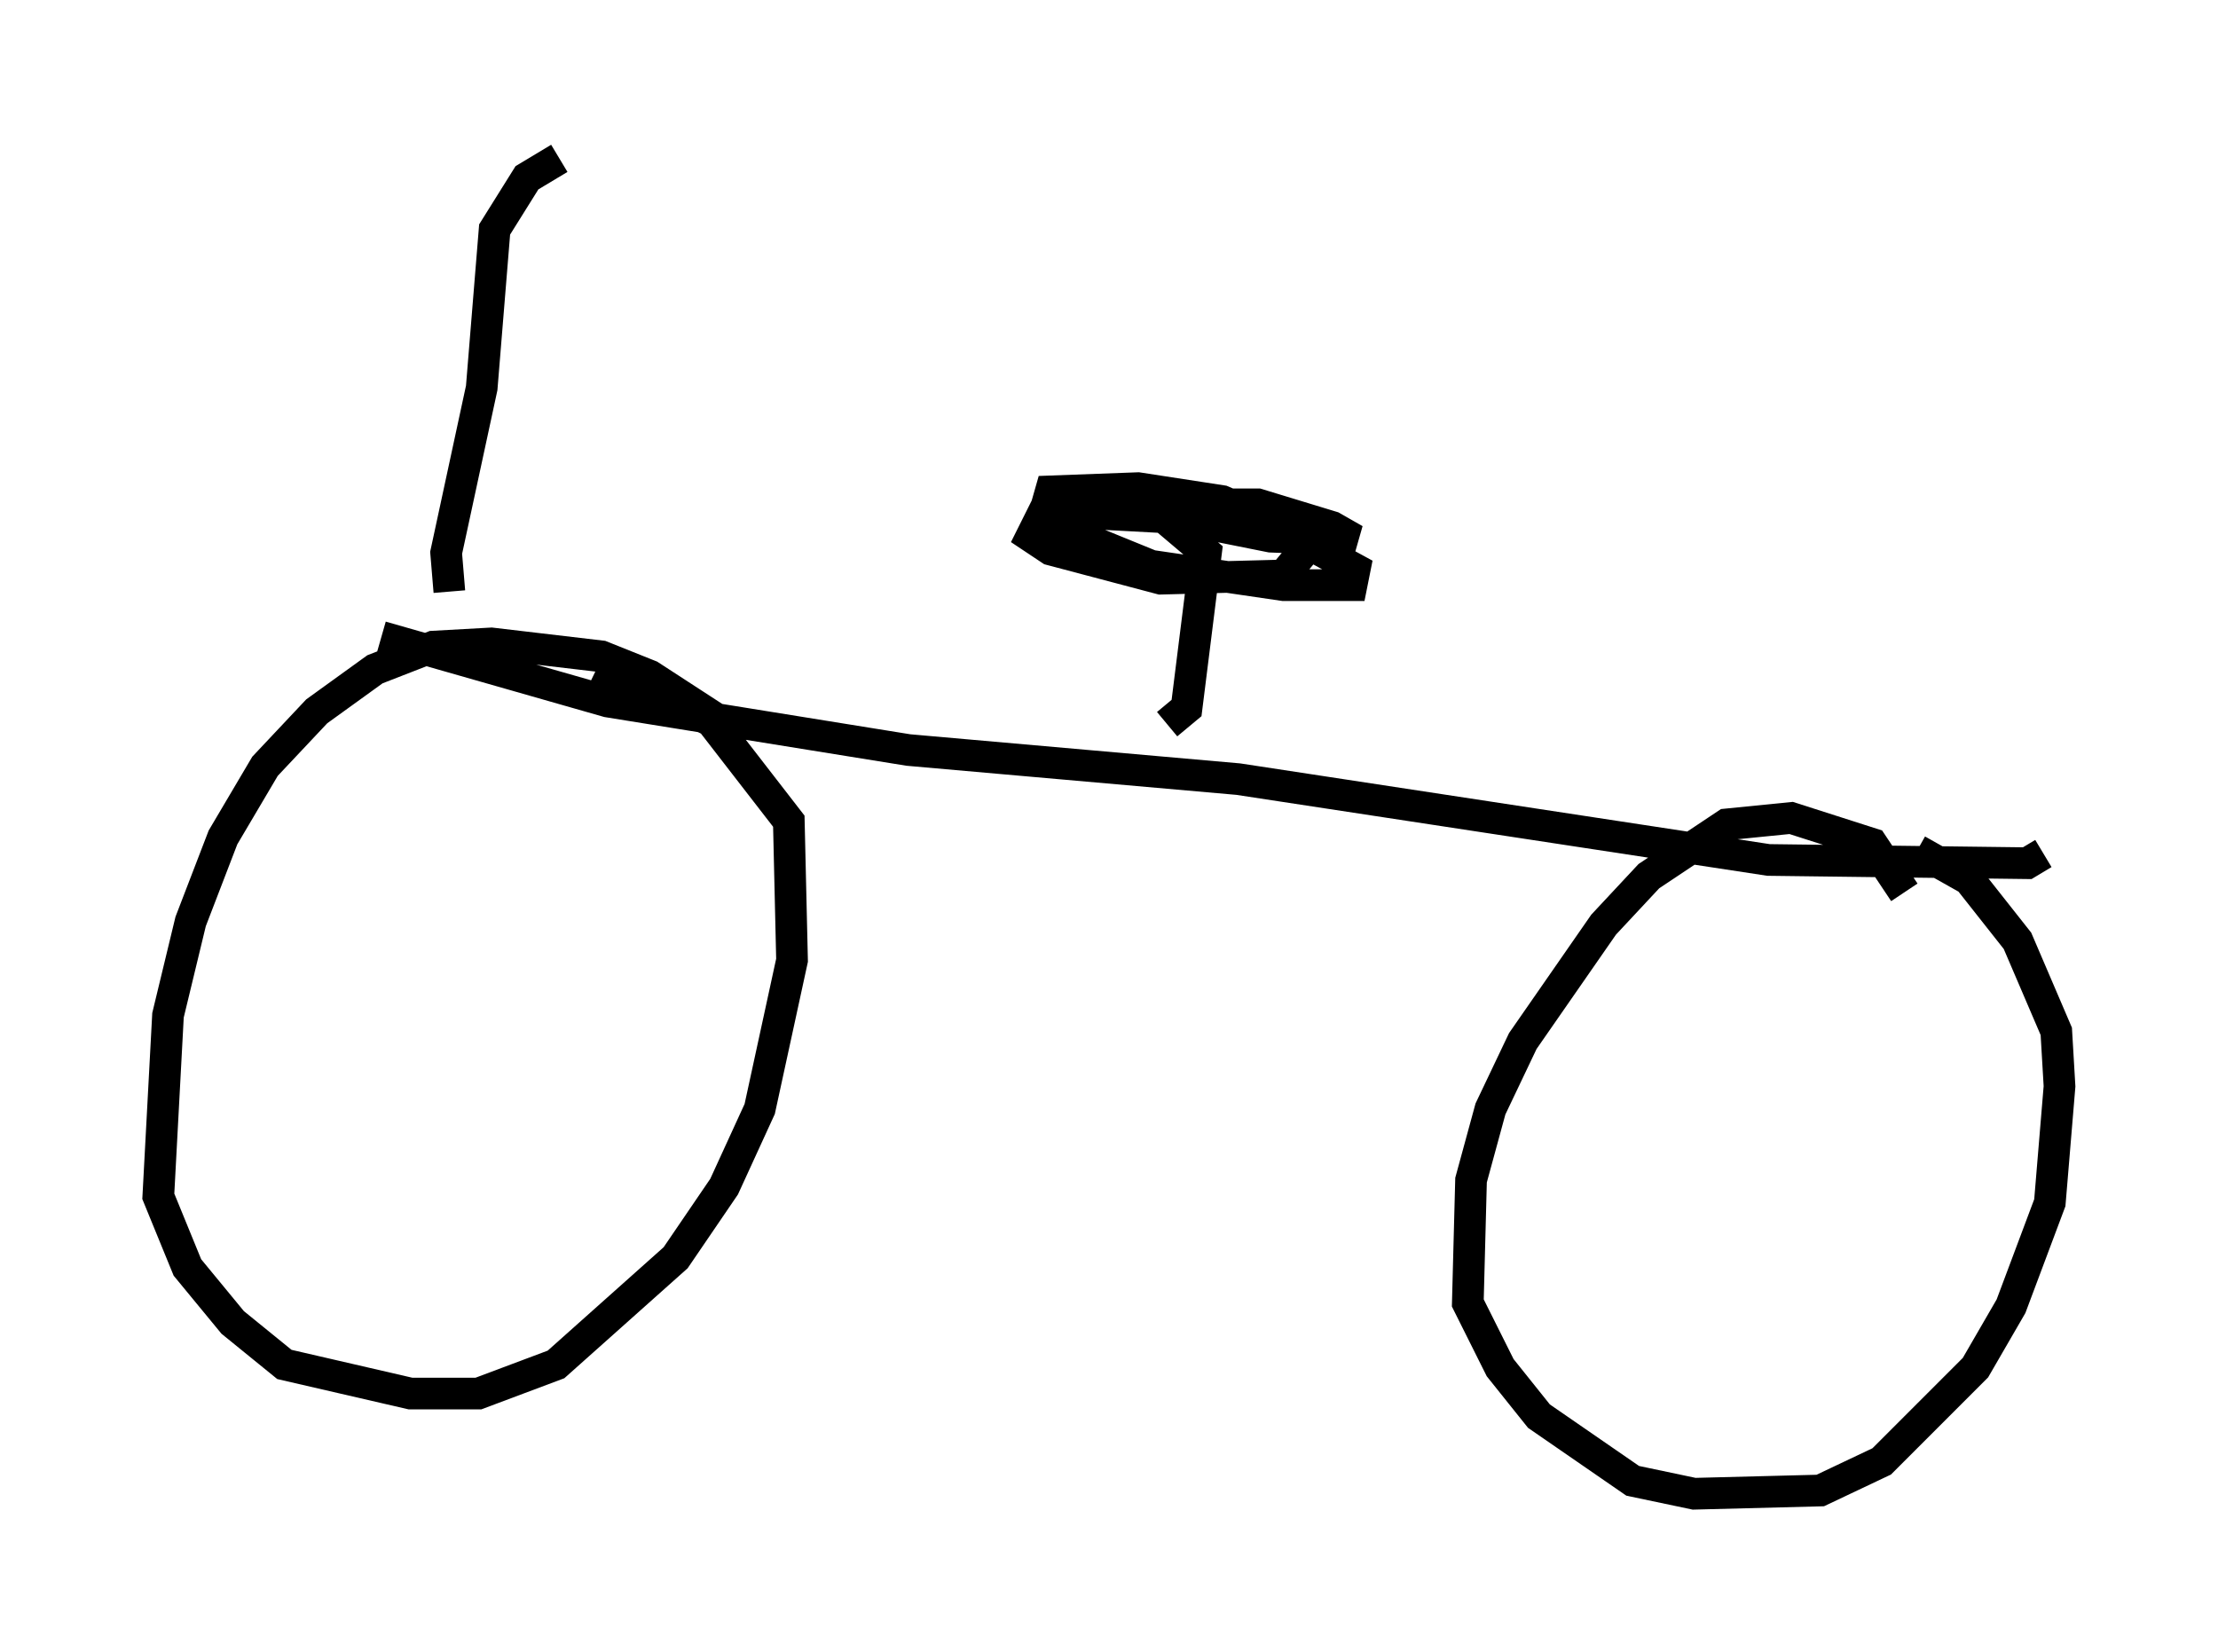 <?xml version="1.0" encoding="utf-8" ?>
<svg baseProfile="full" height="52.161" version="1.1" width="70.026" xmlns="http://www.w3.org/2000/svg" xmlns:ev="http://www.w3.org/2001/xml-events" xmlns:xlink="http://www.w3.org/1999/xlink"><defs /><rect fill="white" height="52.161" width="70.026" x="0" y="0" /><path d="M23.579, 23.784 m-1.021, -1.123 l-2.042, -1.327 -1.531, -0.613 l-3.471, -0.408 -1.838, 0.102 l-1.838, 0.715 -1.838, 1.327 l-1.633, 1.735 -1.327, 2.246 l-1.021, 2.654 -0.715, 2.96 l-0.306, 5.717 0.919, 2.246 l1.429, 1.735 1.633, 1.327 l3.981, 0.919 2.144, 0.0 l2.45, -0.919 3.777, -3.369 l1.531, -2.246 1.123, -2.45 l1.021, -4.696 -0.102, -4.39 l-2.45, -3.165 -3.573, -1.735 m41.242, 7.146 l-1.021, -1.531 -2.552, -0.817 l-2.042, 0.204 -2.45, 1.633 l-1.429, 1.531 -2.552, 3.675 l-1.021, 2.144 -0.613, 2.246 l-0.102, 3.879 1.021, 2.042 l1.225, 1.531 2.96, 2.042 l1.94, 0.408 3.981, -0.102 l1.94, -0.919 2.96, -2.96 l1.123, -1.94 1.225, -3.267 l0.306, -3.675 -0.102, -1.735 l-1.225, -2.858 -1.531, -1.94 l-1.633, -0.919 m-48.49, -6.738 l7.146, 2.042 9.494, 1.531 l10.413, 0.919 16.742, 2.552 l8.167, 0.102 0.51, -0.306 m-27.665, -4.083 l0.613, -0.51 0.613, -4.9 l-1.327, -1.123 -3.777, -0.204 l-0.408, 0.817 0.613, 0.408 l3.471, 0.919 3.879, -0.102 l0.51, -0.613 -0.306, -0.817 l-2.144, -0.919 -2.654, -0.408 l-2.756, 0.102 -0.204, 0.715 l0.613, 0.51 2.756, 1.123 l4.185, 0.613 2.144, 0.0 l0.102, -0.51 -2.246, -1.225 l-4.798, -1.021 0.817, 0.51 l3.573, 0.715 2.654, 0.102 l-0.715, -0.408 -2.348, -0.715 l-2.246, 0.0 m-23.275, 2.756 l-0.102, -1.225 1.123, -5.206 l0.408, -5.002 1.021, -1.633 l1.021, -0.613 " fill="none" stroke="black" stroke-width="1" /></svg>